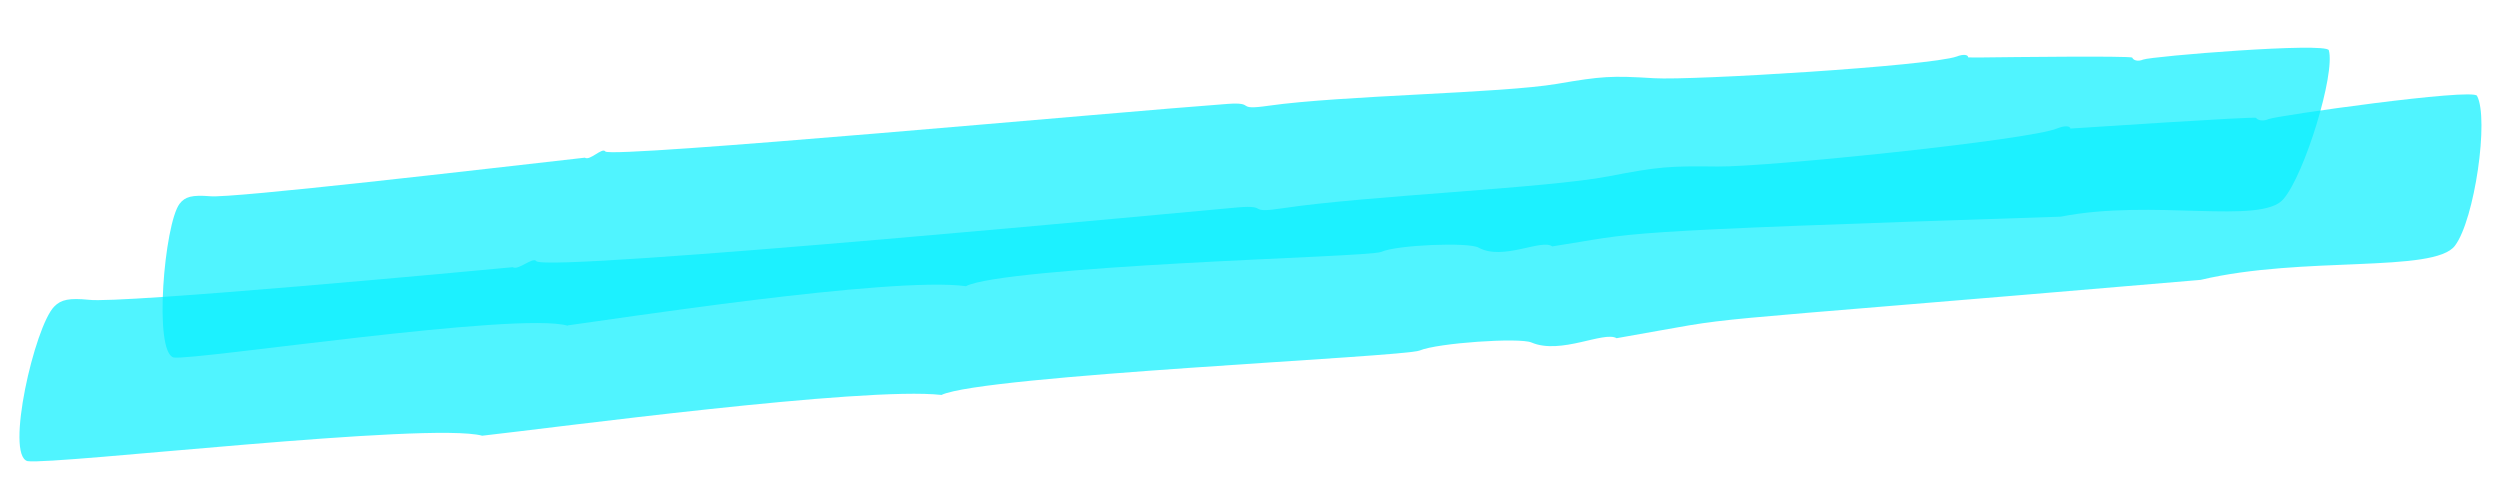 <svg width="323" height="62" viewBox="0 0 323 62" fill="none" xmlns="http://www.w3.org/2000/svg">
<path opacity="0.7" d="M73.366 42.086C66.981 40.198 25.265 46.579 22.44 46.19C19.806 45.502 21.238 28.937 23.203 26.329C23.908 25.403 24.829 25.171 27.1 25.351C29.812 25.67 62.866 21.805 75.564 20.371C76.219 20.824 77.817 18.988 78.213 19.573C79.039 20.486 144.611 14.442 158.605 13.425C162.398 13.151 159.429 14.307 163.863 13.665C173.318 12.318 194.036 12.055 201.19 10.83C206.941 9.845 208.17 9.762 213.704 10.106C218.591 10.408 249.307 8.532 252.807 7.302C253.667 6.964 254.292 7.056 254.294 7.419C254.86 7.437 257.008 7.422 257.597 7.406C258.054 7.401 275.417 7.186 275.492 7.449C275.629 7.817 276.26 7.972 276.883 7.7C278.002 7.263 300.581 5.427 300.882 6.493C301.744 9.521 297.768 22.514 295.018 25.722C292.148 29.114 278.114 25.647 266.241 27.994C205.635 29.971 212.248 30.039 200.546 31.835C199.201 30.806 194.172 33.74 191.022 31.987C189.728 31.269 180.49 31.635 178.467 32.54C177.612 32.925 165.366 33.312 152.743 34.013C140.119 34.715 127.119 35.731 124.801 36.976C115.211 35.648 78.439 41.377 73.335 42.041L73.366 42.086Z" fill="#07F0FF"/>
<path opacity="0.7" d="M62.315 56.297C55.558 54.456 7.145 60.08 3.559 59.579C0.651 58.833 4.469 42.203 7 39.612C7.893 38.687 8.978 38.489 11.469 38.731C15.461 39.262 61.216 35.006 66.255 34.521C66.964 34.985 68.857 33.142 69.281 33.739C70.692 35.253 157.229 27.015 159.898 26.799C164.167 26.44 160.853 27.655 165.842 26.889C176.459 25.291 199.86 24.321 207.848 22.777C214.276 21.532 215.638 21.438 221.931 21.515C228.33 21.584 262.141 18.116 265.805 16.589C266.716 16.215 267.444 16.251 267.5 16.61C267.901 16.593 291.388 15.017 291.485 15.23C291.701 15.576 292.463 15.688 293.109 15.383C294.308 14.923 319.461 11.363 320.027 12.377C321.604 15.283 319.73 28.36 317.182 31.742C314.515 35.322 297.487 33.029 284.334 36.159C211.284 42.41 227.594 40.448 208.863 43.696C207.227 42.737 201.651 45.873 197.866 44.25C196.308 43.585 185.702 44.314 183.417 45.288C181.442 46.127 127.045 48.488 121.635 51.026C111.579 49.909 71.553 55.268 62.234 56.303L62.315 56.297Z" fill="#07F0FF"/>
</svg>
